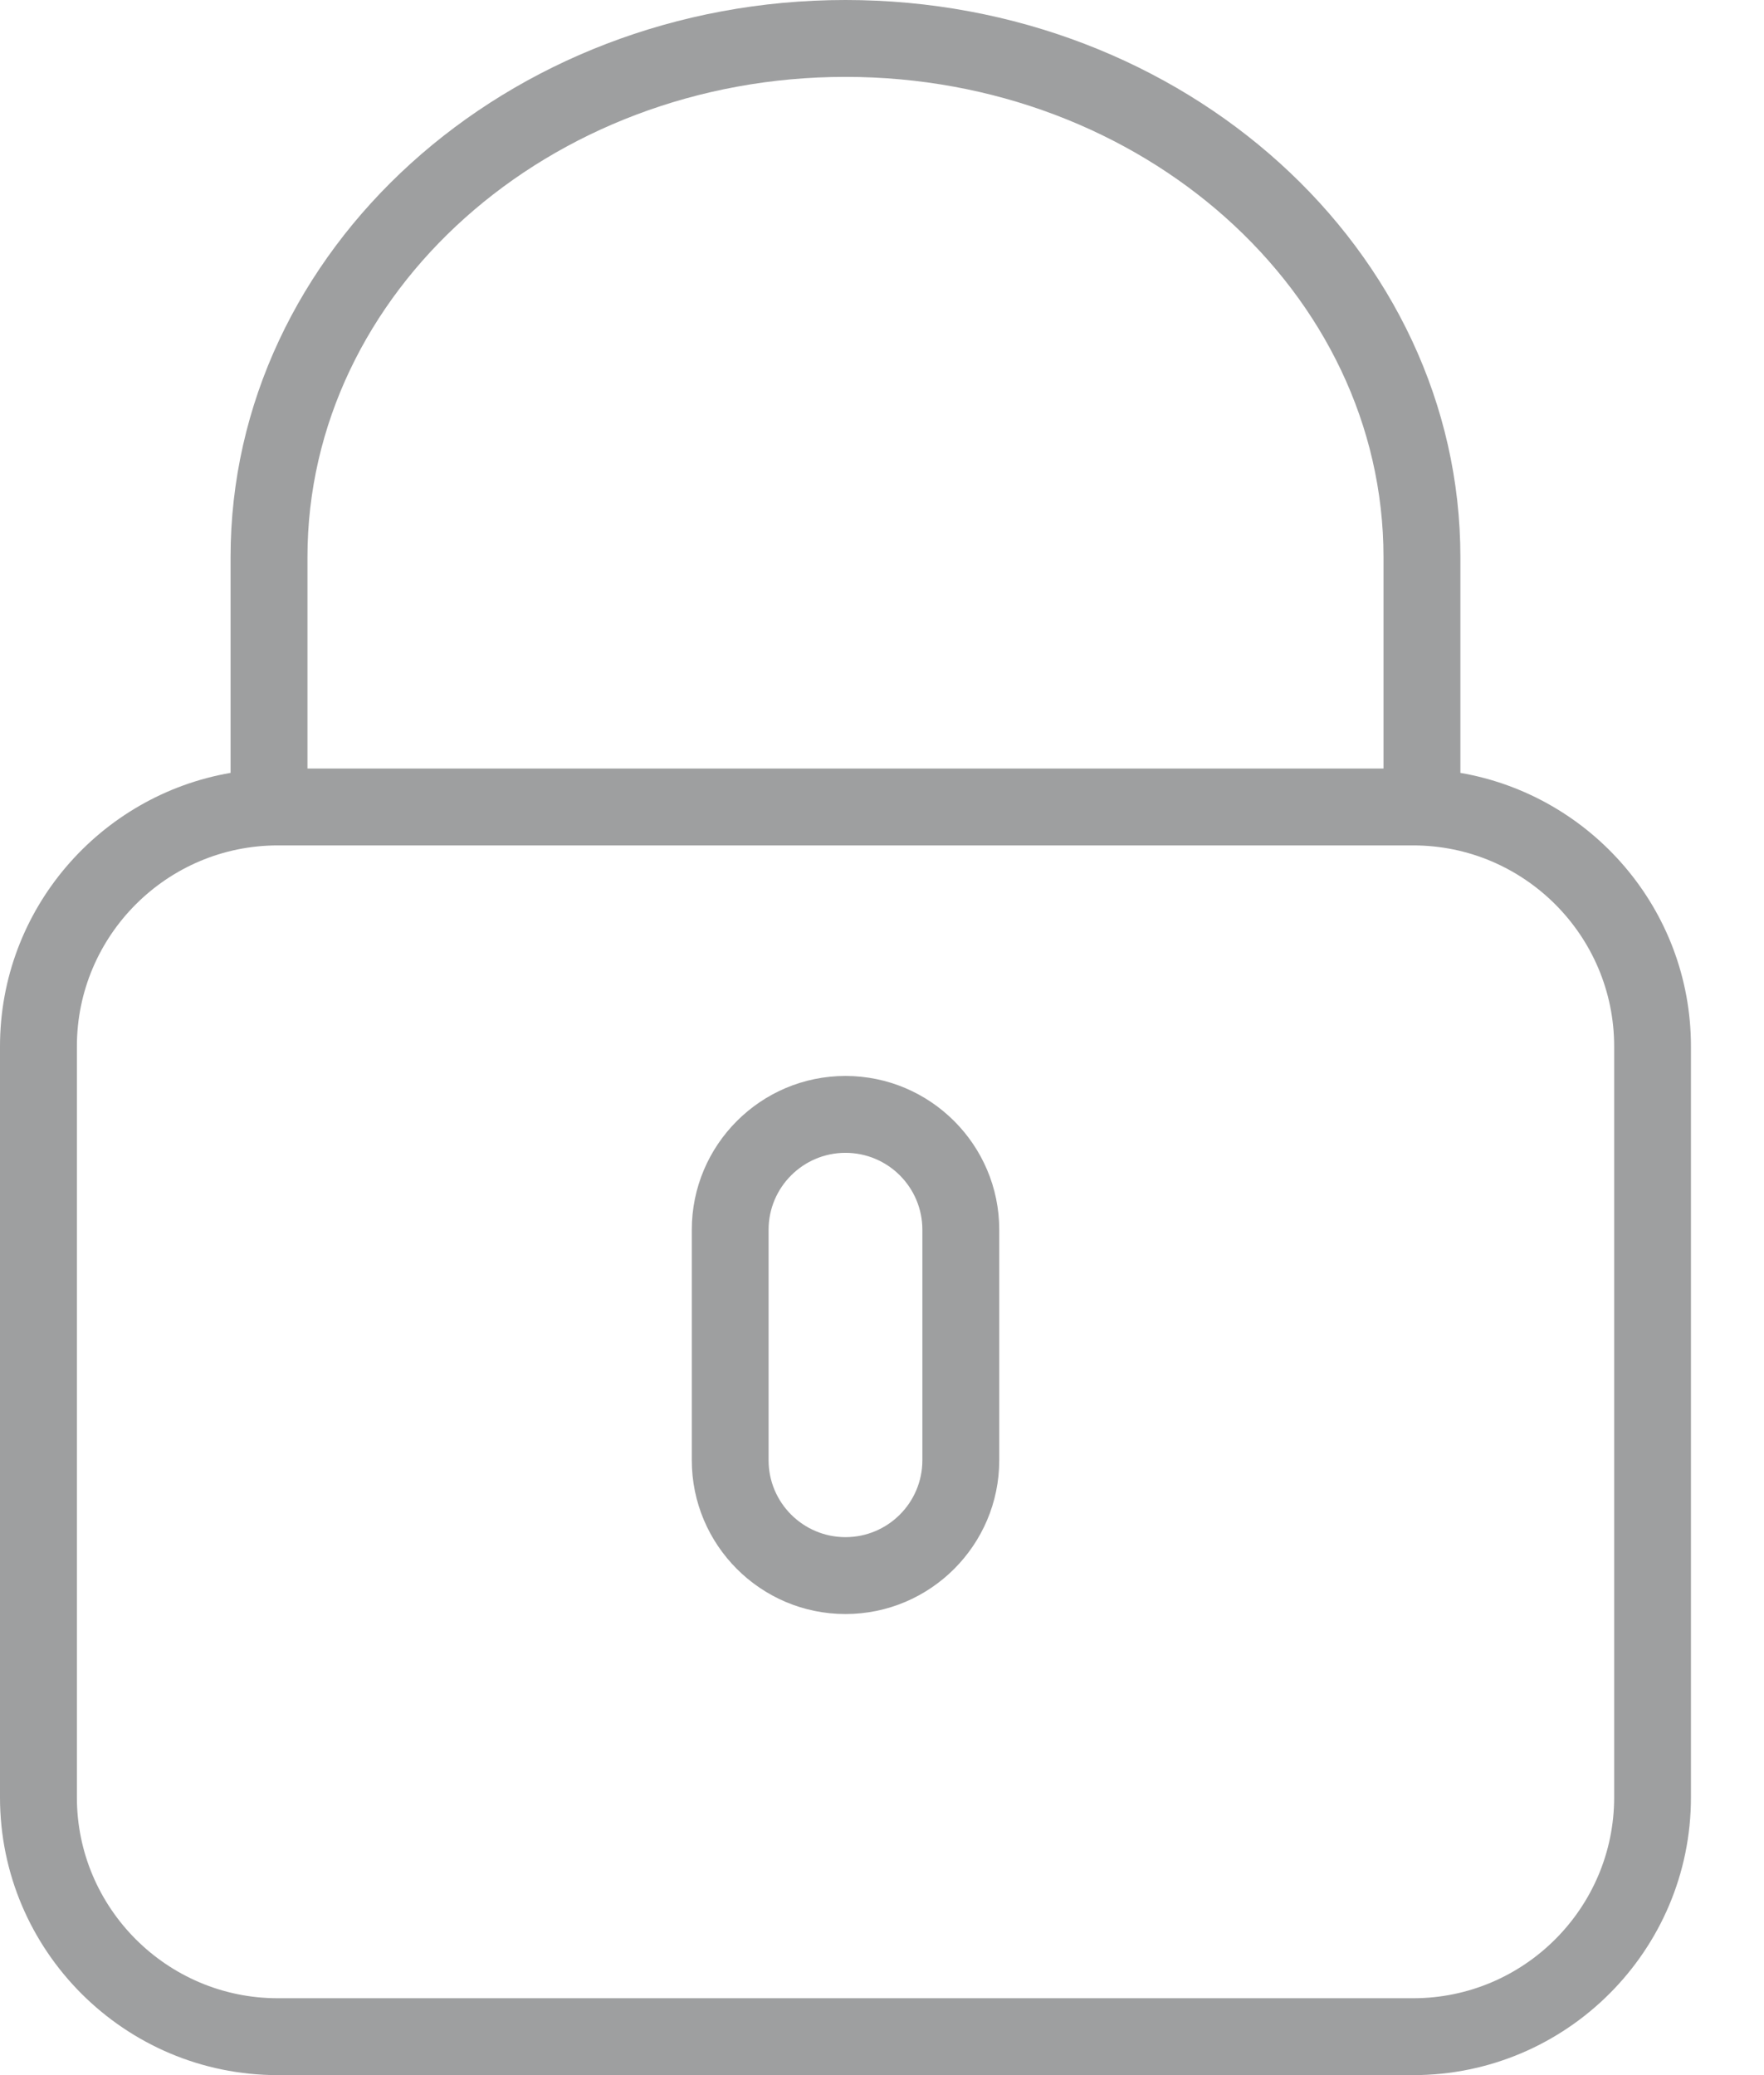 <?xml version="1.0" encoding="UTF-8" standalone="no"?>
<svg width="17px" height="20px" viewBox="0 0 17 20" version="1.1" xmlns="http://www.w3.org/2000/svg" xmlns:xlink="http://www.w3.org/1999/xlink">
    <!-- Generator: Sketch 50.2 (55047) - http://www.bohemiancoding.com/sketch -->
    <title>locked</title>
    <desc>Created with Sketch.</desc>
    <defs></defs>
    <g id="Electron" stroke="none" stroke-width="1" fill="none" fill-rule="evenodd">
        <g id="All-client" transform="translate(-46, -332)" fill="#9E9FA0" fill-rule="nonzero">
            <g id="client" transform="translate(14, 330)">
                <g id="locked" transform="translate(32, 2)">
                    <path d="M14.074,7.449 L14.074,5.37 C14.074,2.409 11.416,0 8.148,0 C4.881,0 2.222,2.409 2.222,5.37 L2.222,7.449 C0.963,7.666 0,8.764 0,10.085 L0,17.323 C0,18.799 1.201,20 2.677,20 L13.619,20 C15.095,20 16.296,18.799 16.296,17.323 L16.296,10.085 C16.296,8.764 15.334,7.666 14.074,7.449 Z M2.963,5.37 C2.963,2.817 5.289,0.741 8.148,0.741 C11.007,0.741 13.333,2.817 13.333,5.37 L13.333,7.407 L2.963,7.407 L2.963,5.37 Z M15.556,17.323 C15.556,18.39 14.687,19.259 13.619,19.259 L2.677,19.259 C1.61,19.259 0.741,18.39 0.741,17.323 L0.741,10.085 C0.741,9.017 1.61,8.148 2.677,8.148 L13.619,8.148 C14.687,8.148 15.556,9.017 15.556,10.085 L15.556,17.323 Z" id="Shape"></path>
                    <path d="M8.148,10.37 C7.331,10.37 6.667,11.035 6.667,11.852 L6.667,14.074 C6.667,14.891 7.331,15.556 8.148,15.556 C8.965,15.556 9.63,14.891 9.63,14.074 L9.63,11.852 C9.63,11.035 8.965,10.37 8.148,10.37 Z M8.889,14.074 C8.889,14.483 8.557,14.815 8.148,14.815 C7.74,14.815 7.407,14.483 7.407,14.074 L7.407,11.852 C7.407,11.443 7.74,11.111 8.148,11.111 C8.557,11.111 8.889,11.443 8.889,11.852 L8.889,14.074 Z" id="Shape"></path>
                </g>
            </g>
        </g>
    </g>
</svg>